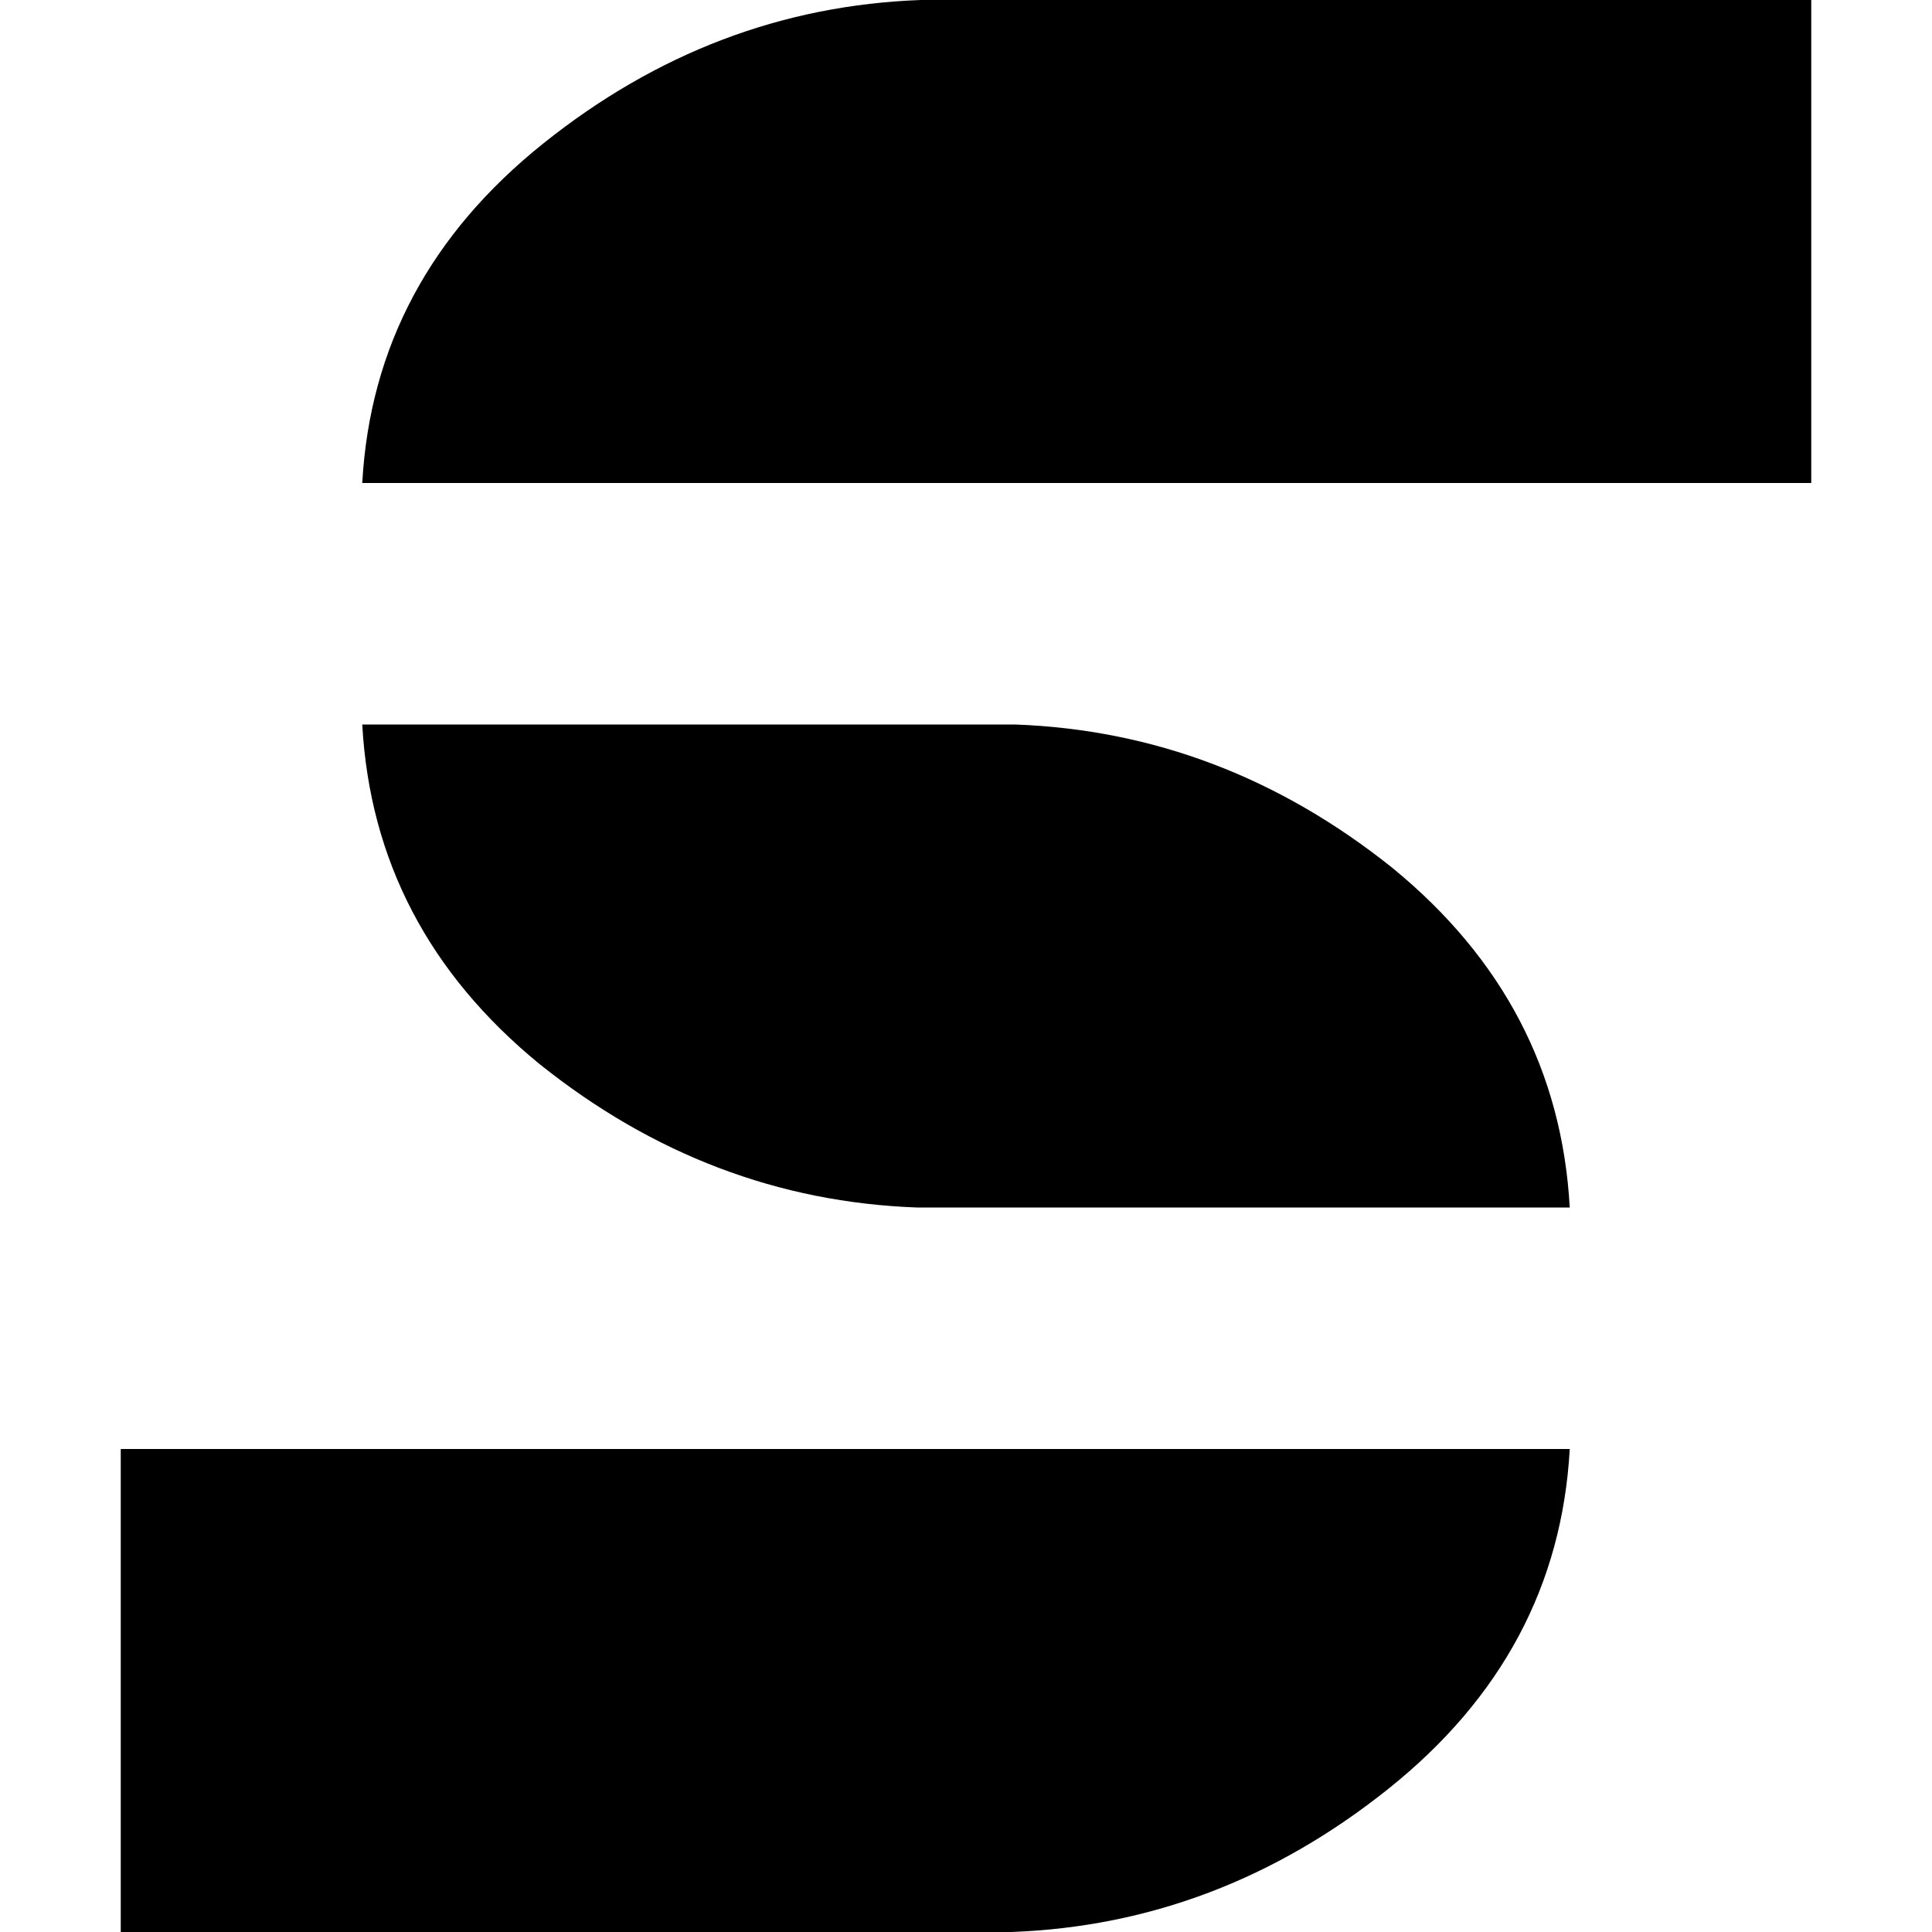 <svg xmlns="http://www.w3.org/2000/svg" viewBox="0 0 512 512">
  <path d="M 244 0 L 244 0 L 244 0 L 244 0 L 480 0 L 480 0 L 480 128 L 480 128 L 96 128 L 96 128 Q 99 74 144 38 Q 189 2 244 0 L 244 0 Z M 269 192 L 269 192 L 269 192 L 269 192 Q 324 194 369 230 Q 413 266 416 320 L 243 320 L 243 320 L 243 320 L 243 320 Q 188 318 143 282 Q 99 246 96 192 L 269 192 L 269 192 Z M 268 512 Q 323 510 368 474 L 368 474 L 368 474 Q 413 438 416 384 L 32 384 L 32 384 L 32 512 L 32 512 L 268 512 L 268 512 L 268 512 L 268 512 Z" />
</svg>